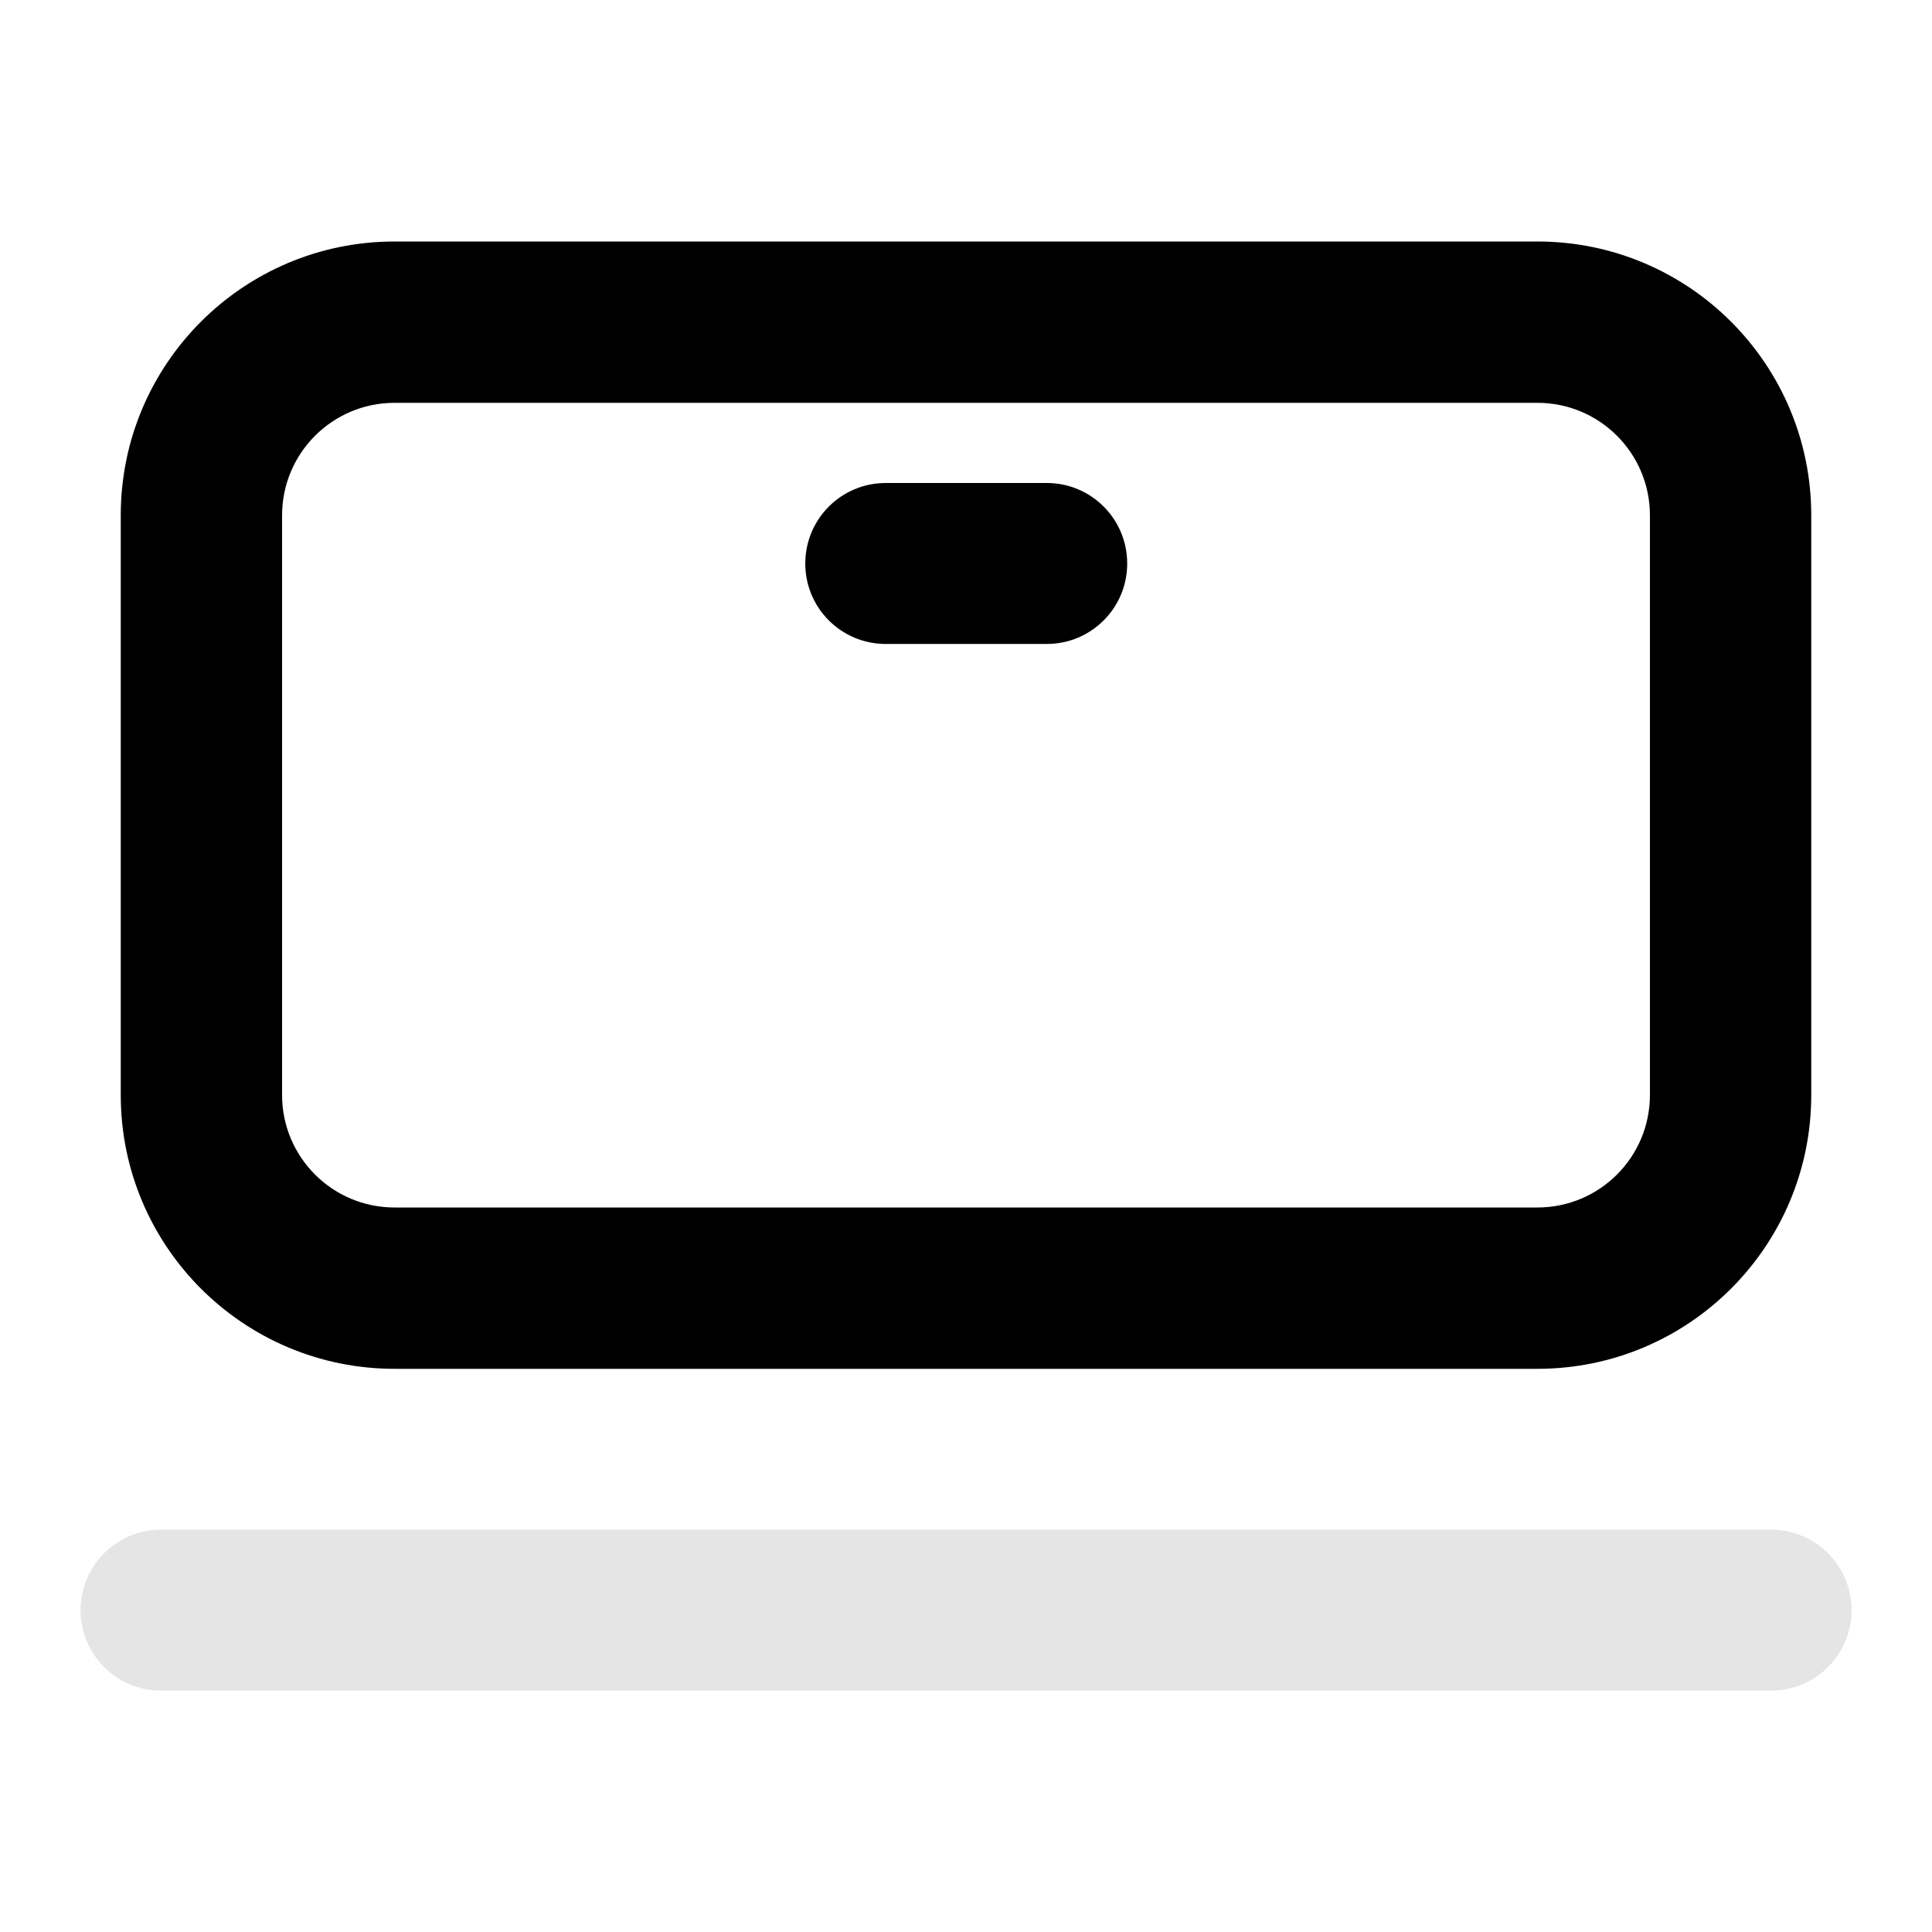 <svg width="16" height="16" viewBox="0 0 16 16" fill="none" xmlns="http://www.w3.org/2000/svg">
<path fill-rule="evenodd" clip-rule="evenodd" d="M0.667 13.335C0.667 12.966 0.965 12.668 1.334 12.668H14.667C15.035 12.668 15.334 12.966 15.334 13.335C15.334 13.703 15.035 14.001 14.667 14.001H1.334C0.965 14.001 0.667 13.703 0.667 13.335Z" fill="#E5E5E5"/>
<path d="M7.335 4C6.967 4 6.669 4.298 6.669 4.667C6.669 5.035 6.967 5.333 7.335 5.333H8.669C9.037 5.333 9.335 5.035 9.335 4.667C9.335 4.298 9.037 4 8.669 4H7.335Z" fill="black"/>
<path fill-rule="evenodd" clip-rule="evenodd" d="M3.268 2C2.015 2 1 3.015 1 4.268V9.068C1 10.321 2.015 11.336 3.268 11.336H12.732C13.985 11.336 15 10.321 15 9.068V4.268C15 3.015 13.985 2 12.732 2H3.268ZM2.336 4.268C2.336 3.753 2.753 3.336 3.268 3.336H12.732C13.247 3.336 13.664 3.753 13.664 4.268V9.068C13.664 9.583 13.247 10 12.732 10H3.268C2.753 10 2.336 9.583 2.336 9.068V4.268Z" fill="black"/>
</svg>
